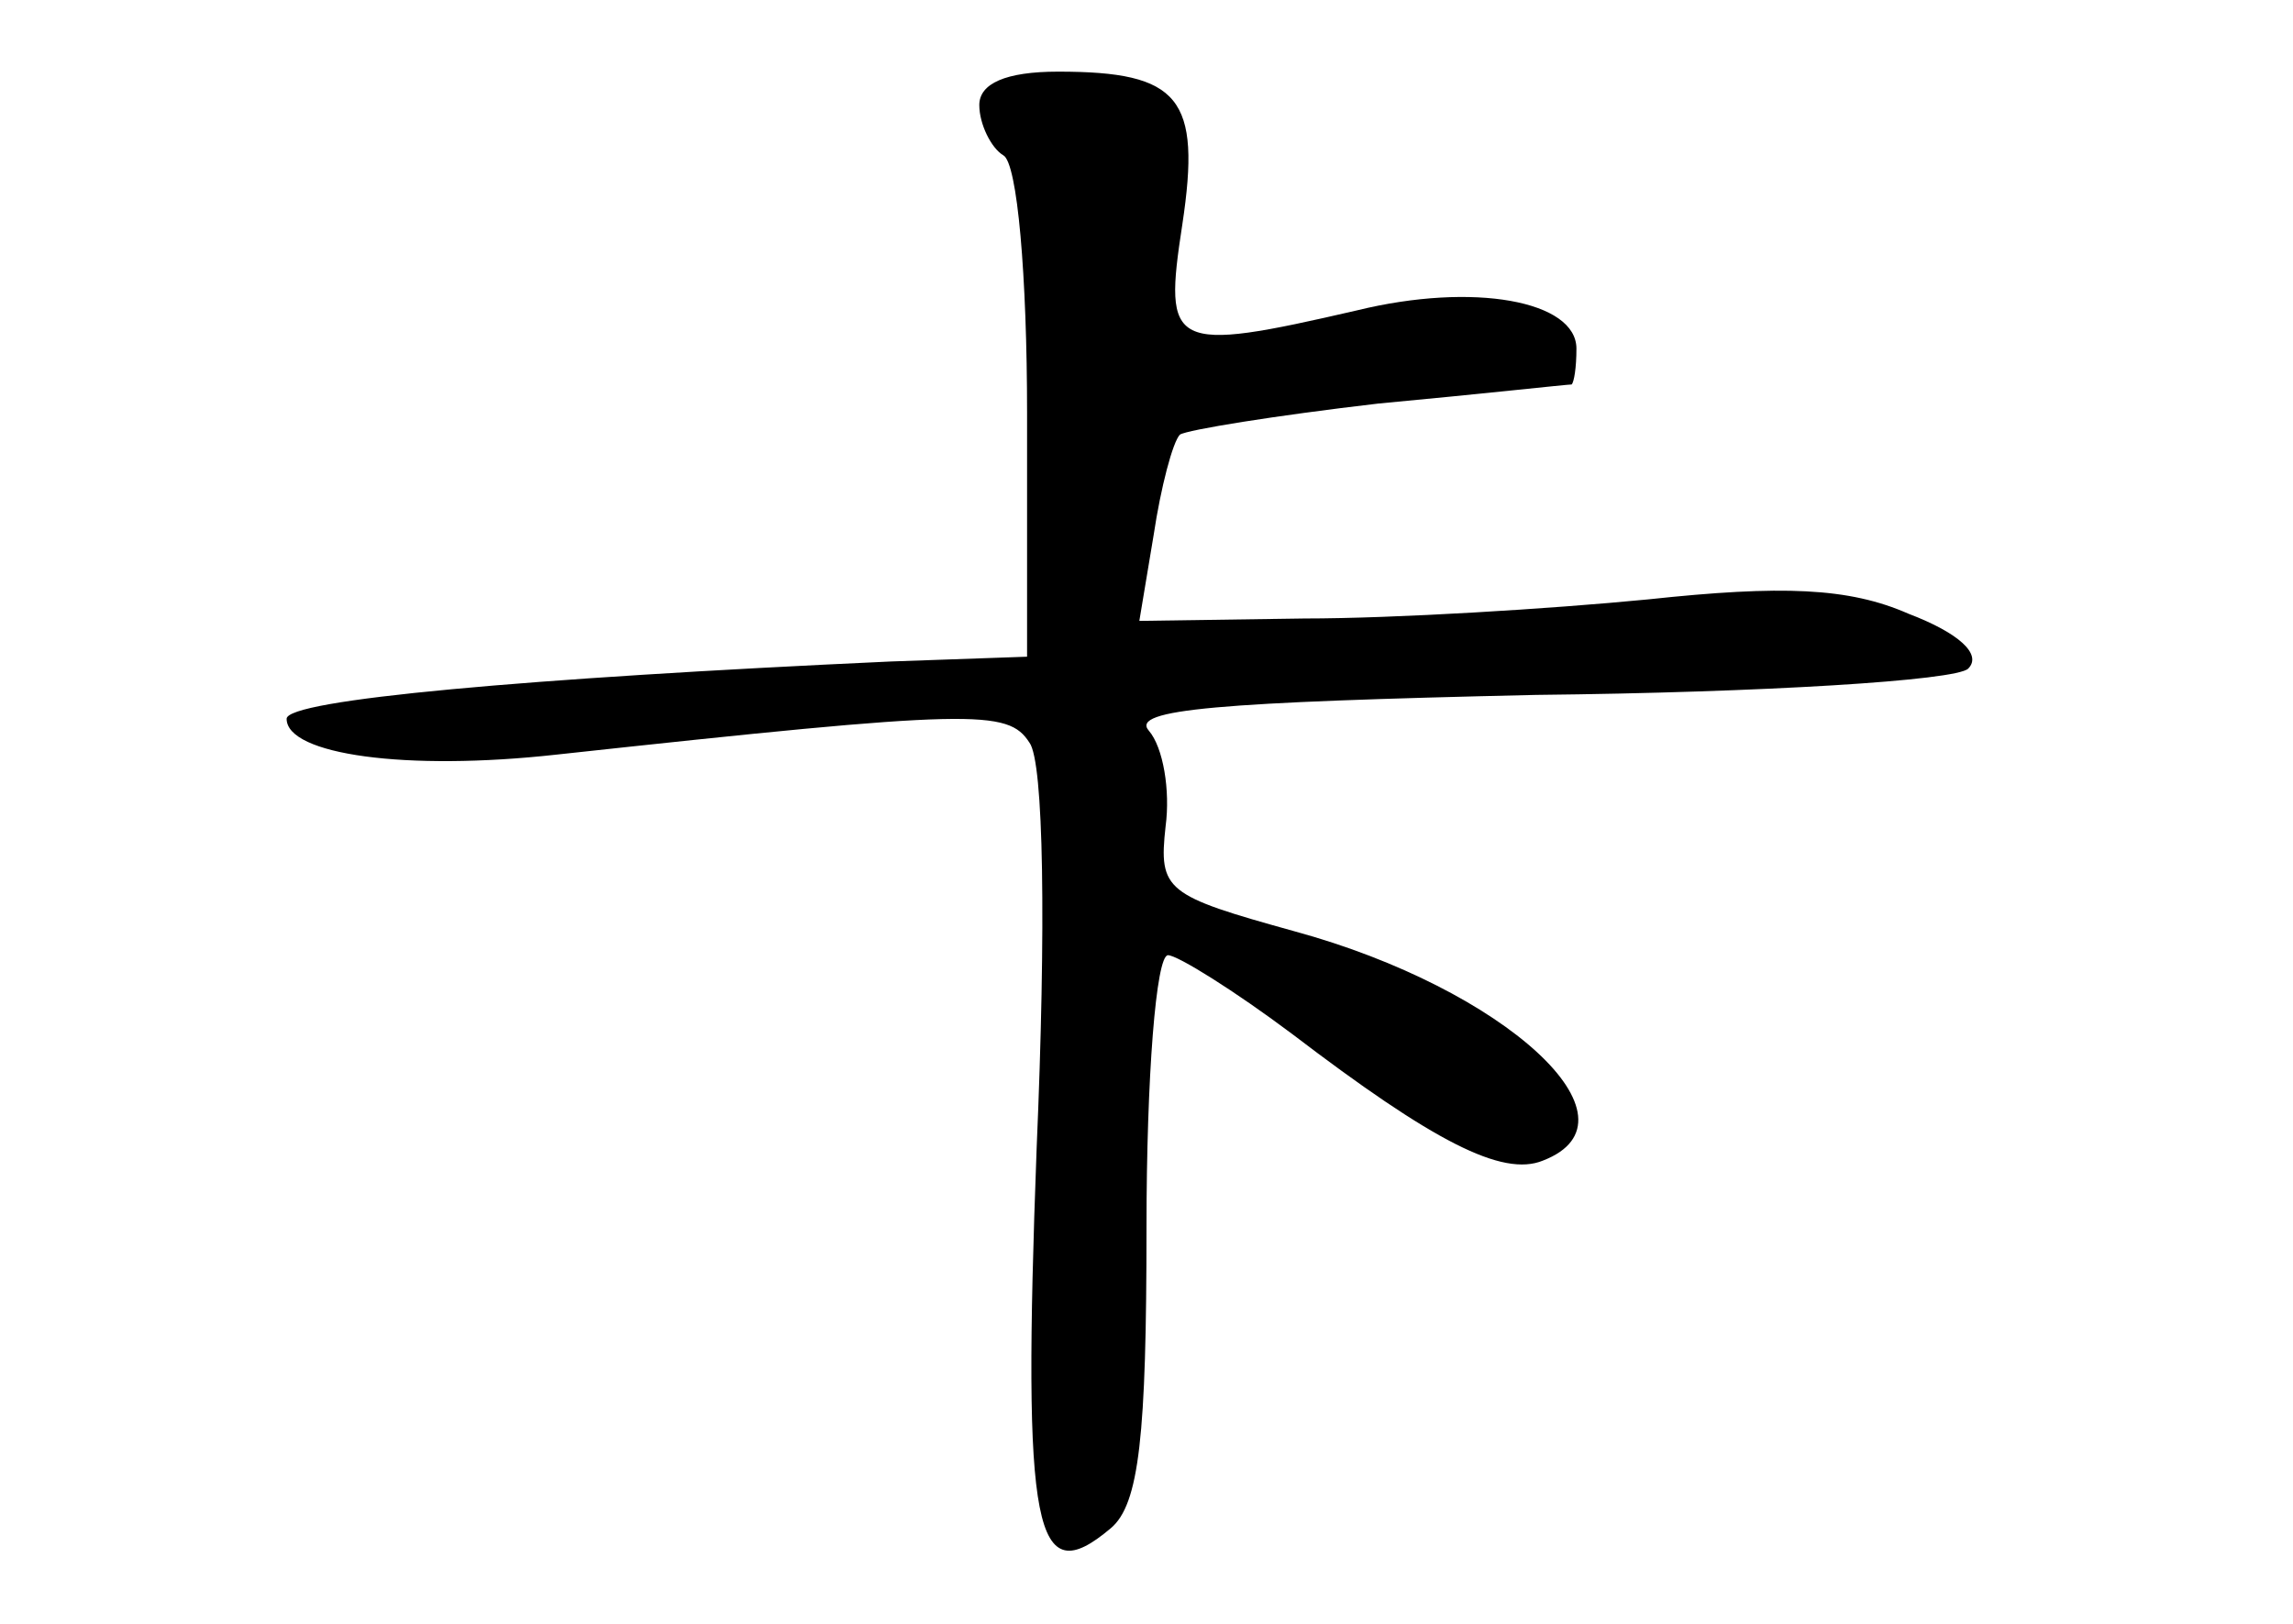 <?xml version="1.0" standalone="no"?>
<!DOCTYPE svg PUBLIC "-//W3C//DTD SVG 20010904//EN"
 "http://www.w3.org/TR/2001/REC-SVG-20010904/DTD/svg10.dtd">
<svg version="1.0" xmlns="http://www.w3.org/2000/svg"
 width="96pt" height="68pt" viewBox="0 0 96 68"
 preserveAspectRatio="xMidYMid meet">
<g transform="translate(0,68) scale(0.1,-0.1)"
fill="#000000" stroke="none">
<path d="M410 636 c0 -8 5 -18 10 -21 6 -3 10 -51 10 -108 l0 -102 -57 -2
c-153 -7 -253 -16 -253 -24 0 -15 50 -22 113 -15 175 19 189 19 198 5 6 -8 7
-77 3 -170 -6 -161 -1 -186 31 -159 12 10 15 39 15 126 0 63 4 114 9 114 4 0
28 -15 52 -33 59 -45 88 -60 105 -53 44 17 -16 72 -104 96 -54 15 -57 17 -54
44 2 15 -1 33 -7 40 -8 9 29 12 162 15 95 1 176 6 181 11 6 6 -4 15 -25 23
-25 11 -53 12 -109 6 -41 -4 -106 -8 -144 -8 l-69 -1 6 36 c3 20 8 39 11 42 3
2 40 8 83 13 43 4 79 8 81 8 1 1 2 7 2 15 0 20 -43 28 -92 16 -78 -18 -81 -16
-73 36 8 53 -1 64 -52 64 -22 0 -33 -5 -33 -14z"/>
</g>
</svg>
